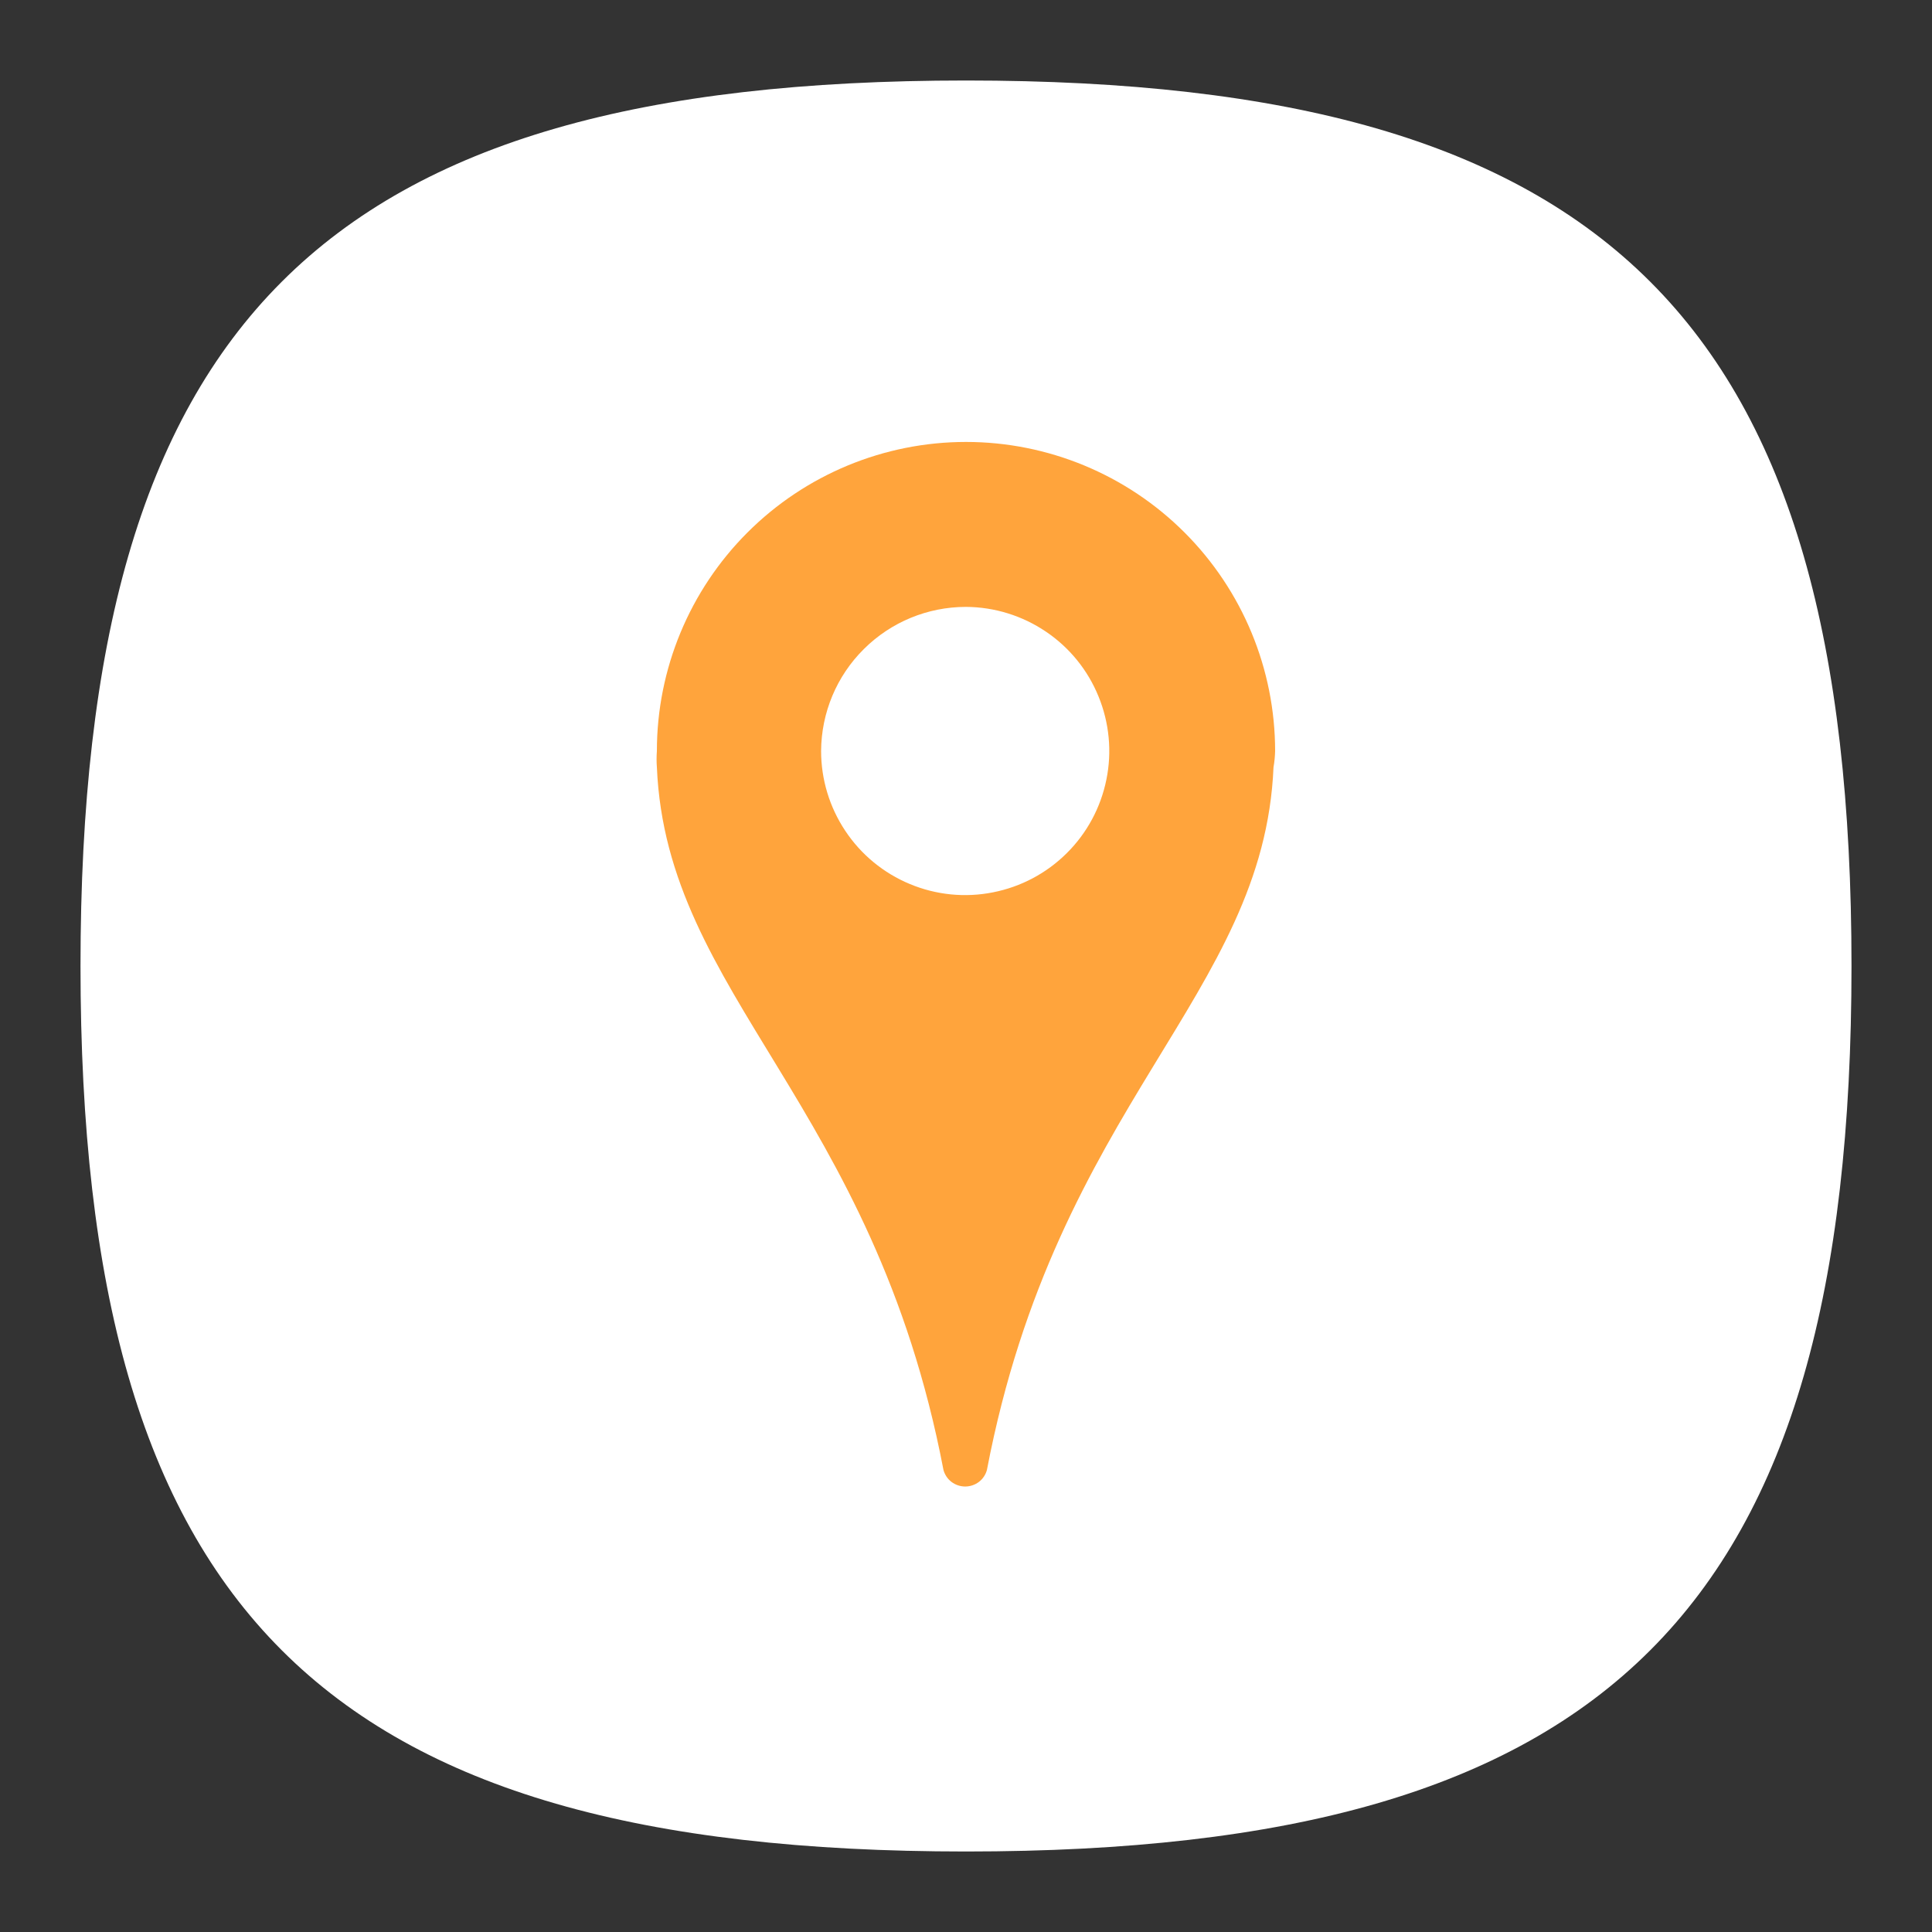 <svg width="24" height="24" viewBox="0 0 24 24" fill="none" xmlns="http://www.w3.org/2000/svg">
<rect x="0" y="0" width="24" height="24" fill="#333333" stroke="none"/>
<g clip-path="url(#clip0_50433_37785)">
<path d="M1 12C1 4 4 1 12 1C20 1 23 4 23 12C23 20 20 23 12 23C4 23 1 20 1 12Z" fill="white"/>
<path d="M15.84 9.33C15.84 8.312 15.435 7.335 14.715 6.615C13.995 5.895 13.018 5.49 12 5.49C10.982 5.49 10.005 5.895 9.285 6.615C8.565 7.335 8.16 8.312 8.16 9.33C8.155 9.397 8.155 9.464 8.16 9.53C8.28 12.37 10.85 13.71 11.72 18.26C11.736 18.319 11.771 18.372 11.82 18.409C11.869 18.446 11.929 18.466 11.99 18.466C12.051 18.466 12.111 18.446 12.16 18.409C12.209 18.372 12.244 18.319 12.26 18.26C13.13 13.71 15.7 12.37 15.82 9.53C15.832 9.464 15.838 9.397 15.84 9.33Z" fill="#FFA43C"/>
<path d="M12 7.539C12.354 7.541 12.699 7.648 12.992 7.846C13.285 8.043 13.513 8.324 13.646 8.651C13.78 8.978 13.815 9.338 13.744 9.684C13.674 10.031 13.503 10.349 13.252 10.598C13.001 10.848 12.682 11.017 12.335 11.085C11.989 11.154 11.629 11.118 11.303 10.982C10.976 10.846 10.697 10.617 10.501 10.322C10.305 10.028 10.2 9.683 10.2 9.329C10.203 8.853 10.393 8.398 10.731 8.063C11.068 7.727 11.524 7.539 12 7.539Z" fill="white"/>
</g>
<defs>
<clipPath id="clip0_50433_37785">
<rect width="24" height="24" fill="white"/>
</clipPath>
</defs>
</svg>
